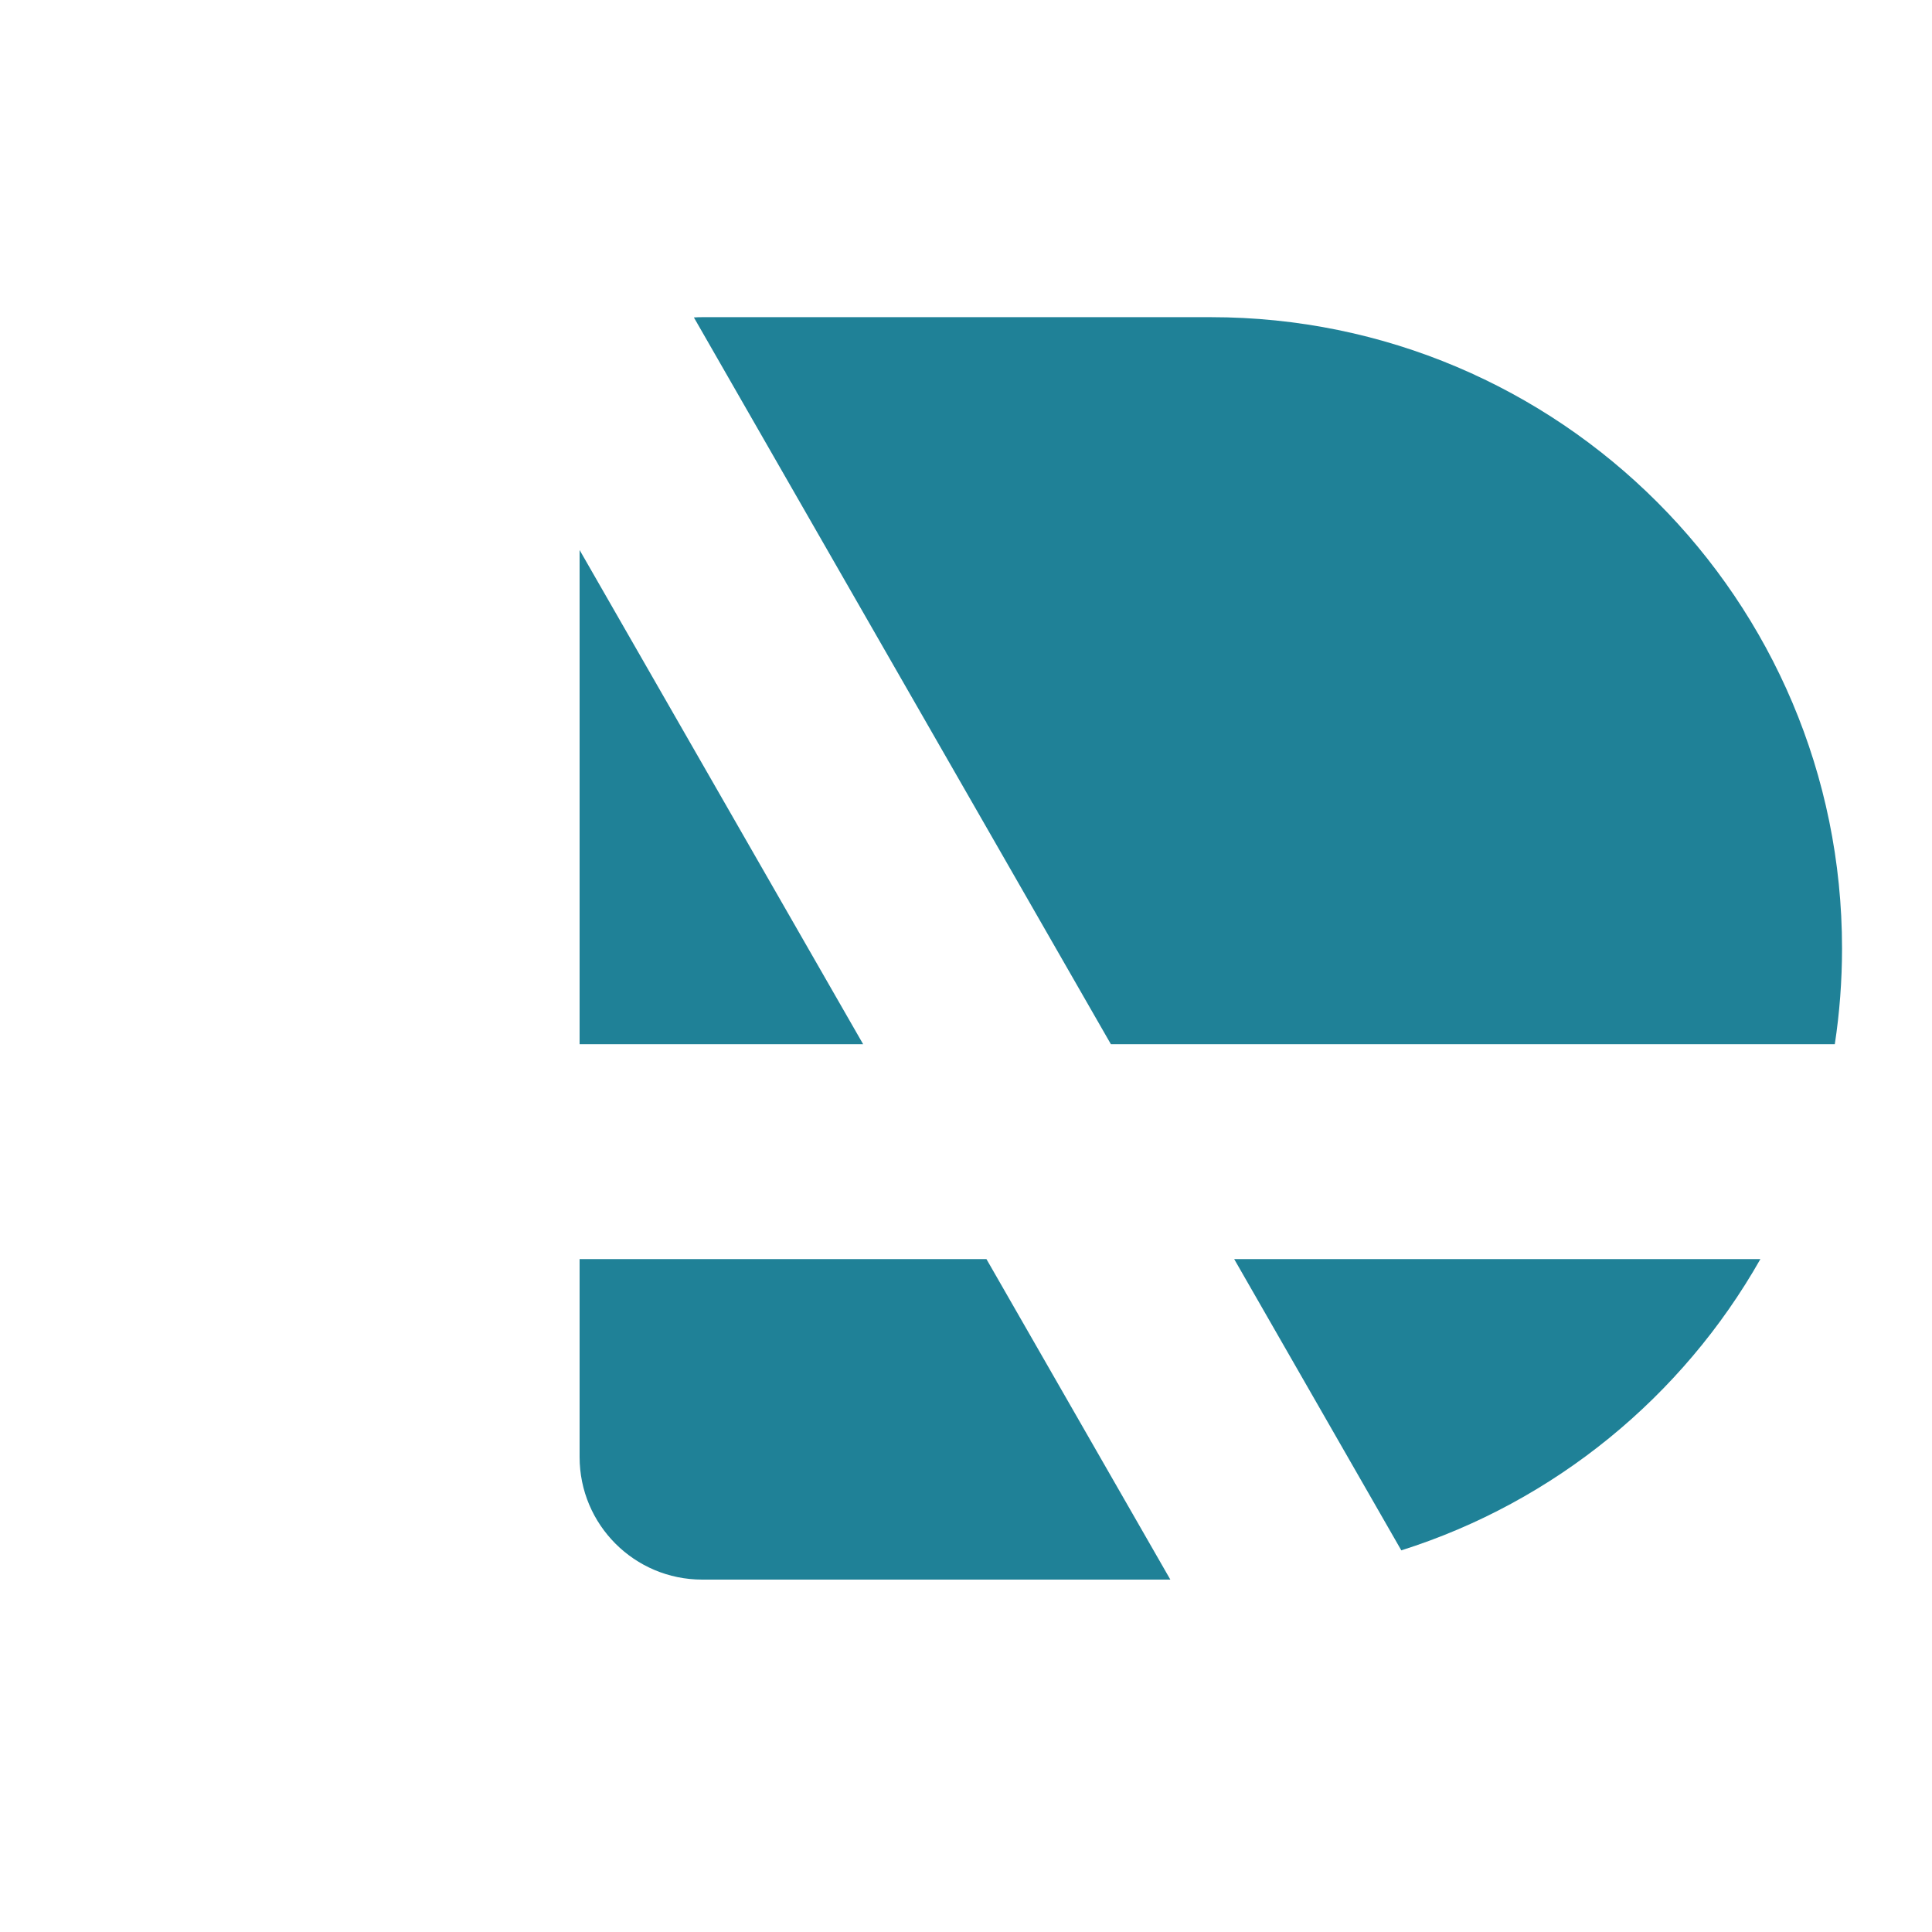 <svg xmlns="http://www.w3.org/2000/svg" width="32" height="32" viewBox="-90 -49.25 300 300" fill="none">
<path d="M0 112.891V36.157L44.028 112.891H0Z" fill="#1F8197"/>
<path d="M0 146.258V176.993C0 187.507 8.523 196.03 19.037 196.03H91.731L63.173 146.258H0Z" fill="#1F8197"/>
<path d="M101.642 146.258L127.594 191.488C151.391 183.964 171.262 167.604 183.355 146.258H101.642Z" fill="#1F8197"/>
<path d="M194.908 112.891C195.647 108.04 196.03 103.072 196.03 98.015C196.03 43.883 152.147 0 98.015 0H19.037C18.604 0 18.174 0.014 17.747 0.043L82.497 112.891H194.908Z" fill="#1F8197"/>
</svg>
